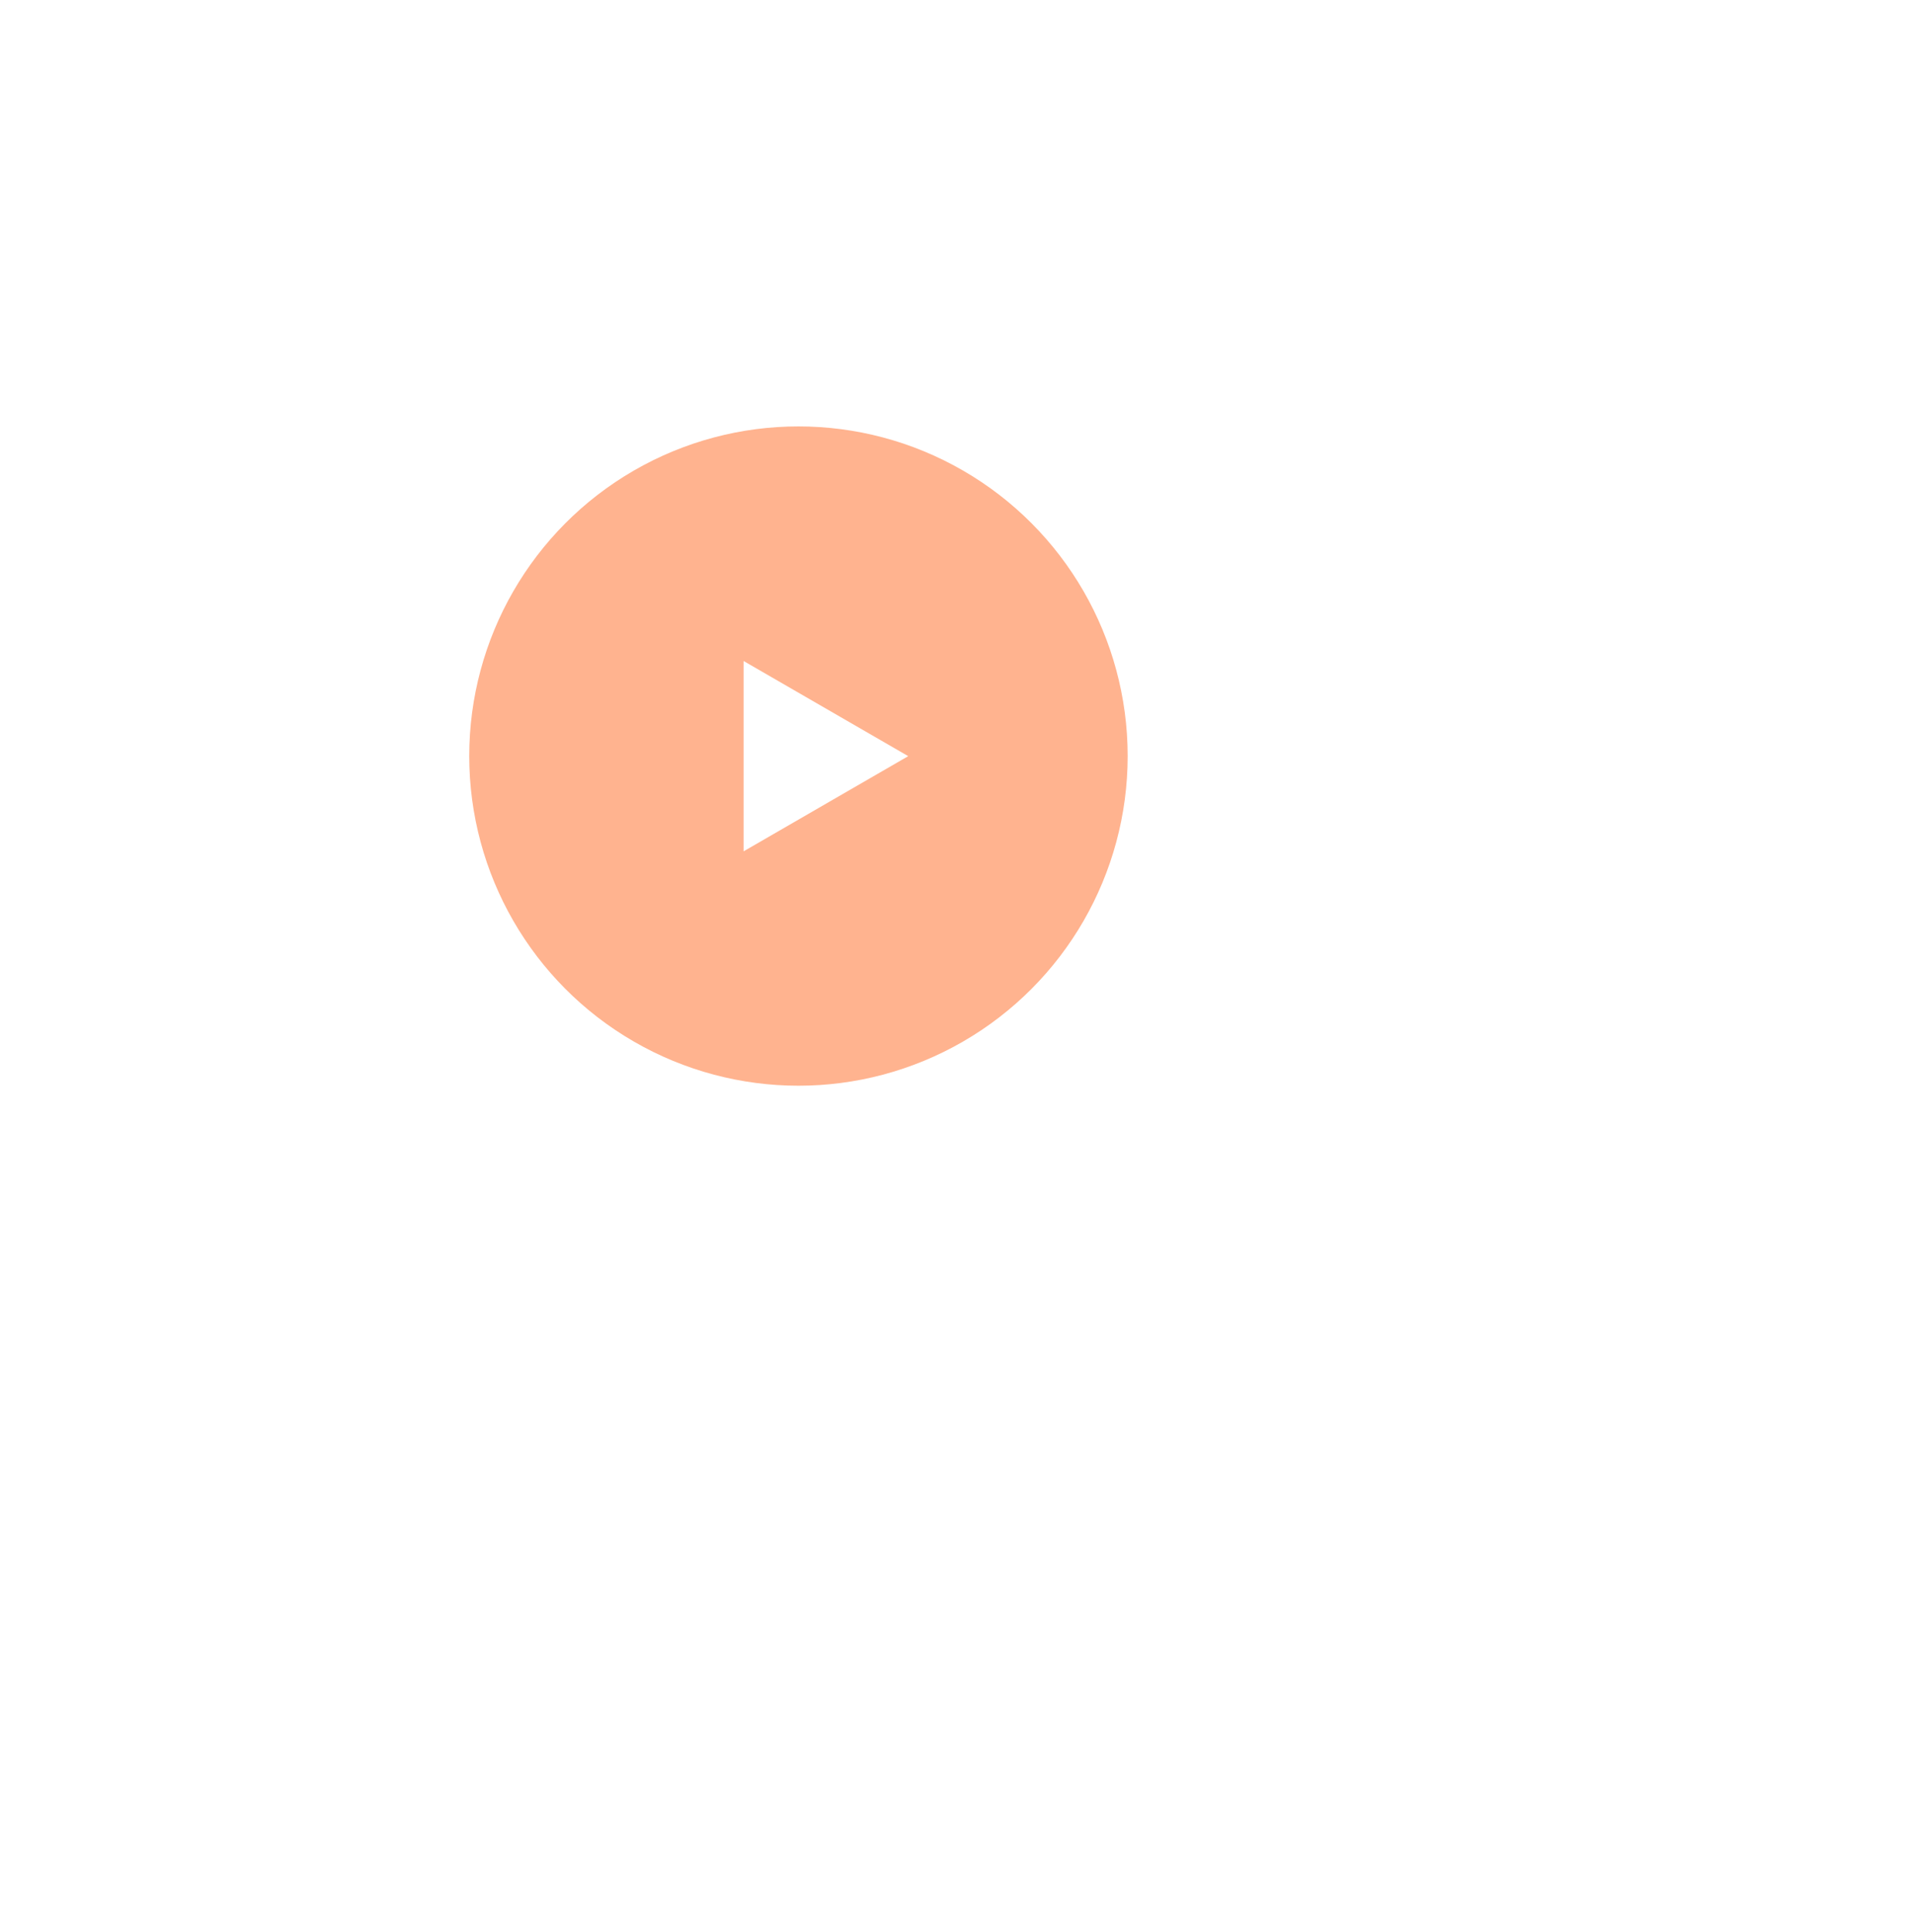 <svg width="105" height="106" viewBox="0 0 105 106" fill="none" xmlns="http://www.w3.org/2000/svg">
<g filter="url(#filter0_d_1_4616)">
<rect x="16.268" y="13.9" width="54.734" height="54.791" rx="7.301" fill="white"/>
</g>
<ellipse cx="43.825" cy="41.485" rx="18.07" ry="18.088" fill="#FFB38F"/>
<path d="M49.85 41.49L40.815 46.712L40.815 36.269L49.85 41.49Z" fill="white"/>
<defs>
<filter id="filter0_d_1_4616" x="0.136" y="0.689" width="104.521" height="104.578" filterUnits="userSpaceOnUse" color-interpolation-filters="sRGB">
<feFlood flood-opacity="0" result="BackgroundImageFix"/>
<feColorMatrix in="SourceAlpha" type="matrix" values="0 0 0 0 0 0 0 0 0 0 0 0 0 0 0 0 0 0 127 0" result="hardAlpha"/>
<feOffset dx="8.762" dy="11.682"/>
<feGaussianBlur stdDeviation="12.447"/>
<feComposite in2="hardAlpha" operator="out"/>
<feColorMatrix type="matrix" values="0 0 0 0 0 0 0 0 0 0.11 0 0 0 0 0.145 0 0 0 0.13 0"/>
<feBlend mode="normal" in2="BackgroundImageFix" result="effect1_dropShadow_1_4616"/>
<feBlend mode="normal" in="SourceGraphic" in2="effect1_dropShadow_1_4616" result="shape"/>
</filter>
</defs>
</svg>
